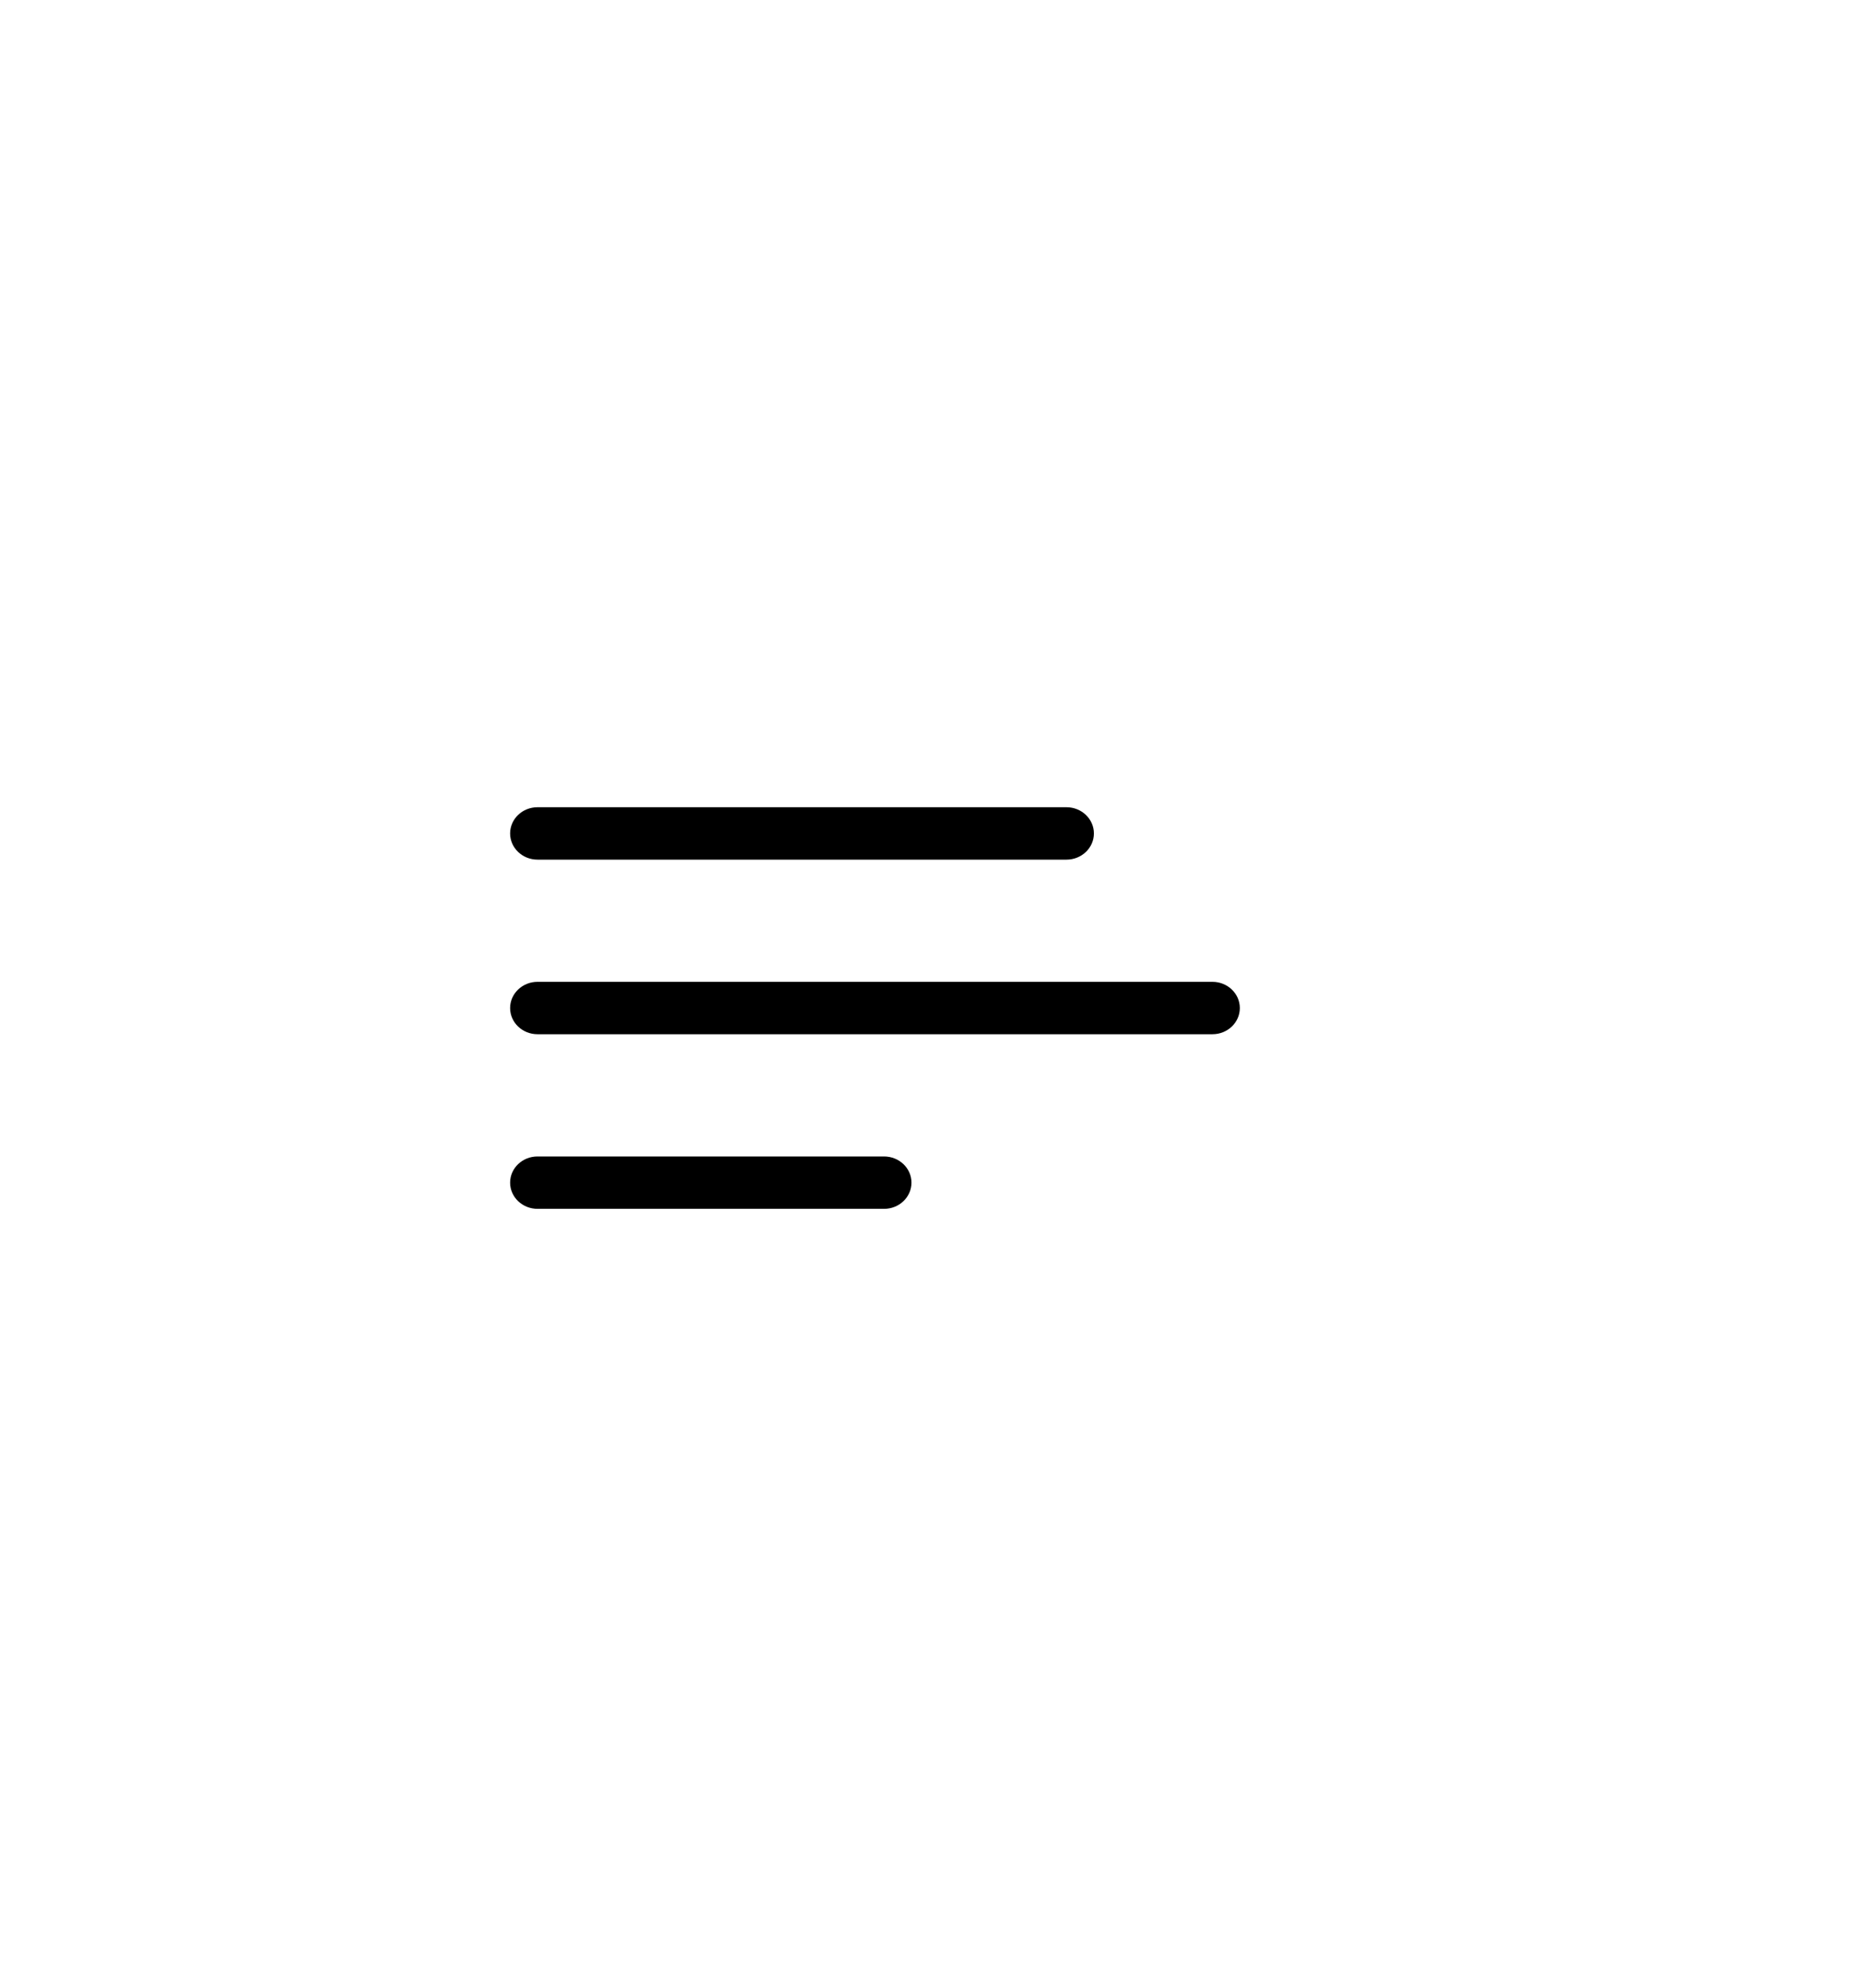 <svg width="56" height="60" viewBox="0 0 56 60" fill="none" xmlns="http://www.w3.org/2000/svg">
<g filter="url(#filter0_d_200_709)">
<rect x="11" y="15" width="30.857" height="30.857" rx="5" fill="white"/>
<path d="M27.531 35.699C27.531 35.263 27.16 34.909 26.704 34.909H16.235C15.778 34.909 15.408 35.263 15.408 35.699C15.408 36.136 15.778 36.49 16.235 36.49H26.704C27.16 36.49 27.531 36.136 27.531 35.699ZM37.449 30.429C37.449 29.992 37.079 29.638 36.623 29.638H16.235C15.778 29.638 15.408 29.992 15.408 30.429C15.408 30.865 15.778 31.219 16.235 31.219H36.623C37.079 31.219 37.449 30.865 37.449 30.429ZM33.041 25.158C33.041 24.722 32.671 24.367 32.214 24.367H16.235C15.778 24.367 15.408 24.722 15.408 25.158C15.408 25.594 15.778 25.949 16.235 25.949H32.214C32.671 25.949 33.041 25.594 33.041 25.158Z" fill="black"/>
</g>
<defs>
<filter id="filter0_d_200_709" x="-3.1" y="0.9" width="59.057" height="59.057" filterUnits="userSpaceOnUse" color-interpolation-filters="sRGB">
<feFlood flood-opacity="0" result="BackgroundImageFix"/>
<feColorMatrix in="SourceAlpha" type="matrix" values="0 0 0 0 0 0 0 0 0 0 0 0 0 0 0 0 0 0 127 0" result="hardAlpha"/>
<feOffset/>
<feGaussianBlur stdDeviation="7.05"/>
<feComposite in2="hardAlpha" operator="out"/>
<feColorMatrix type="matrix" values="0 0 0 0 0 0 0 0 0 0 0 0 0 0 0 0 0 0 0.25 0"/>
<feBlend mode="normal" in2="BackgroundImageFix" result="effect1_dropShadow_200_709"/>
<feBlend mode="normal" in="SourceGraphic" in2="effect1_dropShadow_200_709" result="shape"/>
</filter>
</defs>
</svg>
